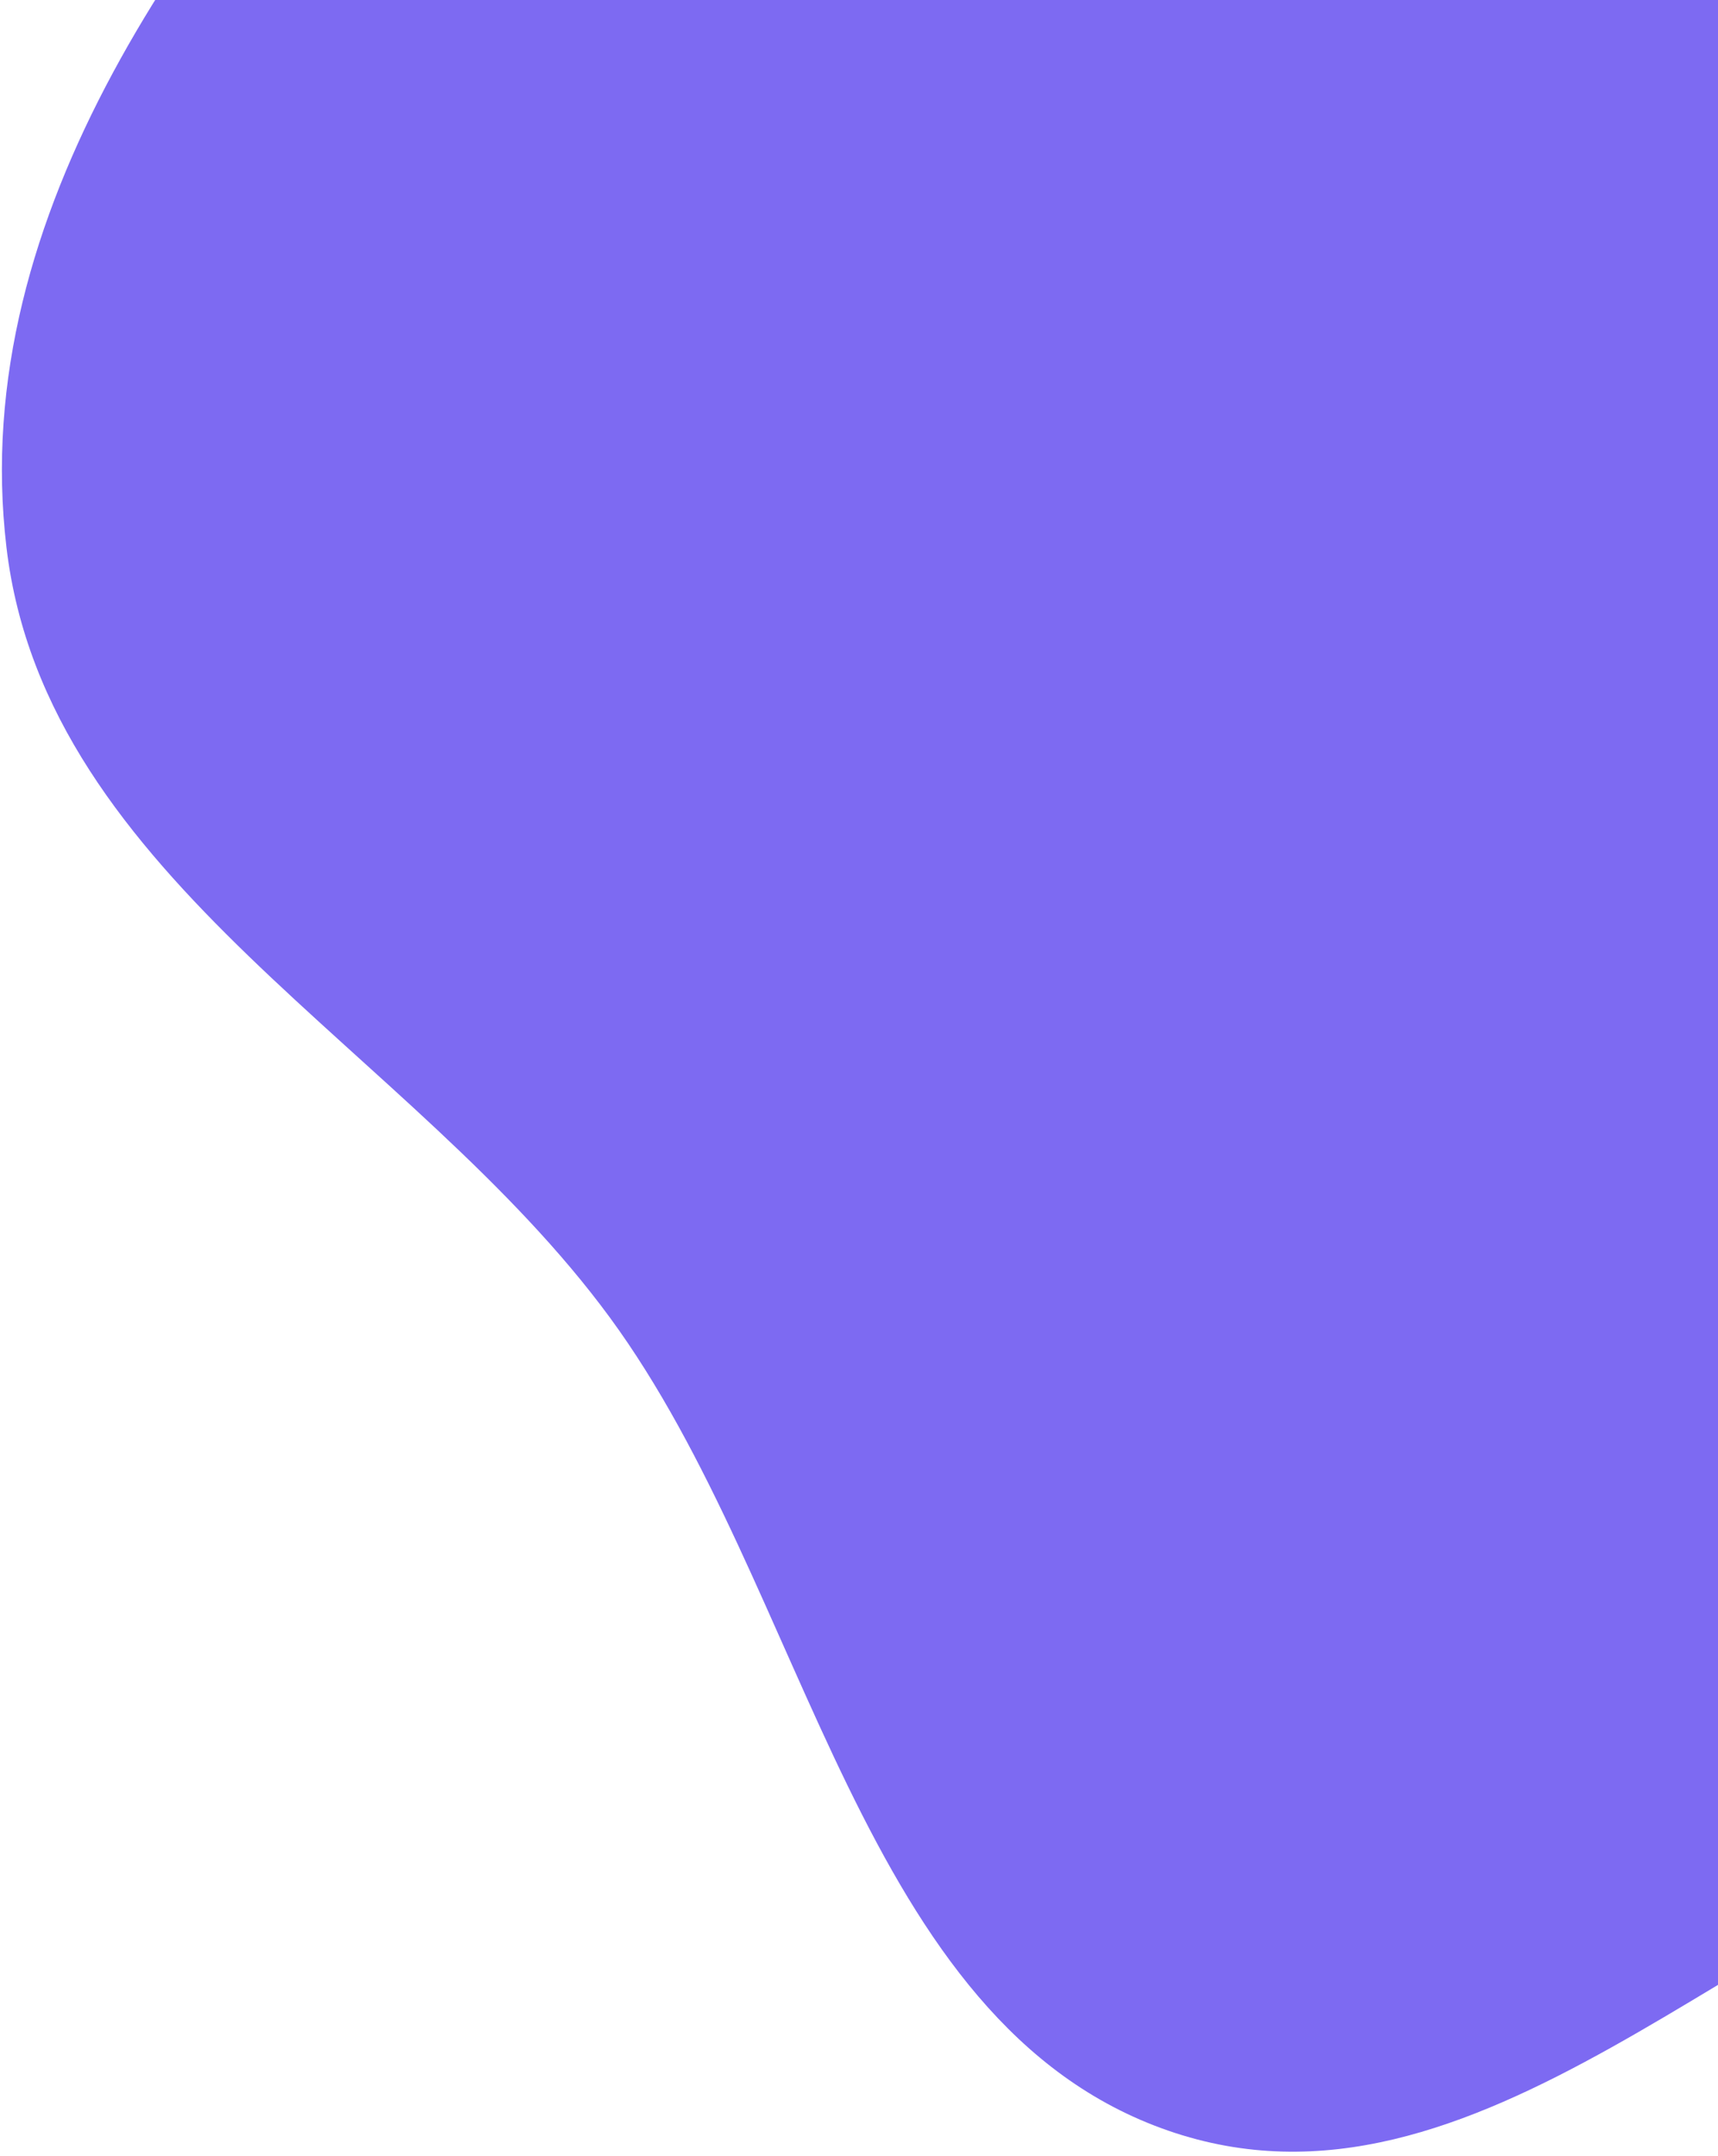 <svg width="334" height="419" viewBox="0 0 334 419" fill="none" xmlns="http://www.w3.org/2000/svg">
<path fill-rule="evenodd" clip-rule="evenodd" d="M226.09 -140.138C285.33 -169.439 335.458 -236.718 400.918 -222.794C466.443 -208.855 492.413 -126.432 537.304 -73.938C586.967 -15.864 665.765 24.703 677.481 100.61C689.456 178.197 652.396 260.116 596.684 310.79C545.359 357.472 465.879 334.881 399.535 353.415C339.371 370.223 287.246 434.888 227.102 414.038C166.917 393.173 157.277 308.767 118.543 256.004C80.067 203.592 8.935 171.093 1.26 106.4C-6.493 41.053 37.817 -17.485 80.537 -64.33C118.701 -106.179 175.839 -115.283 226.09 -140.138Z" fill="#7D6AF2"/>
</svg>
